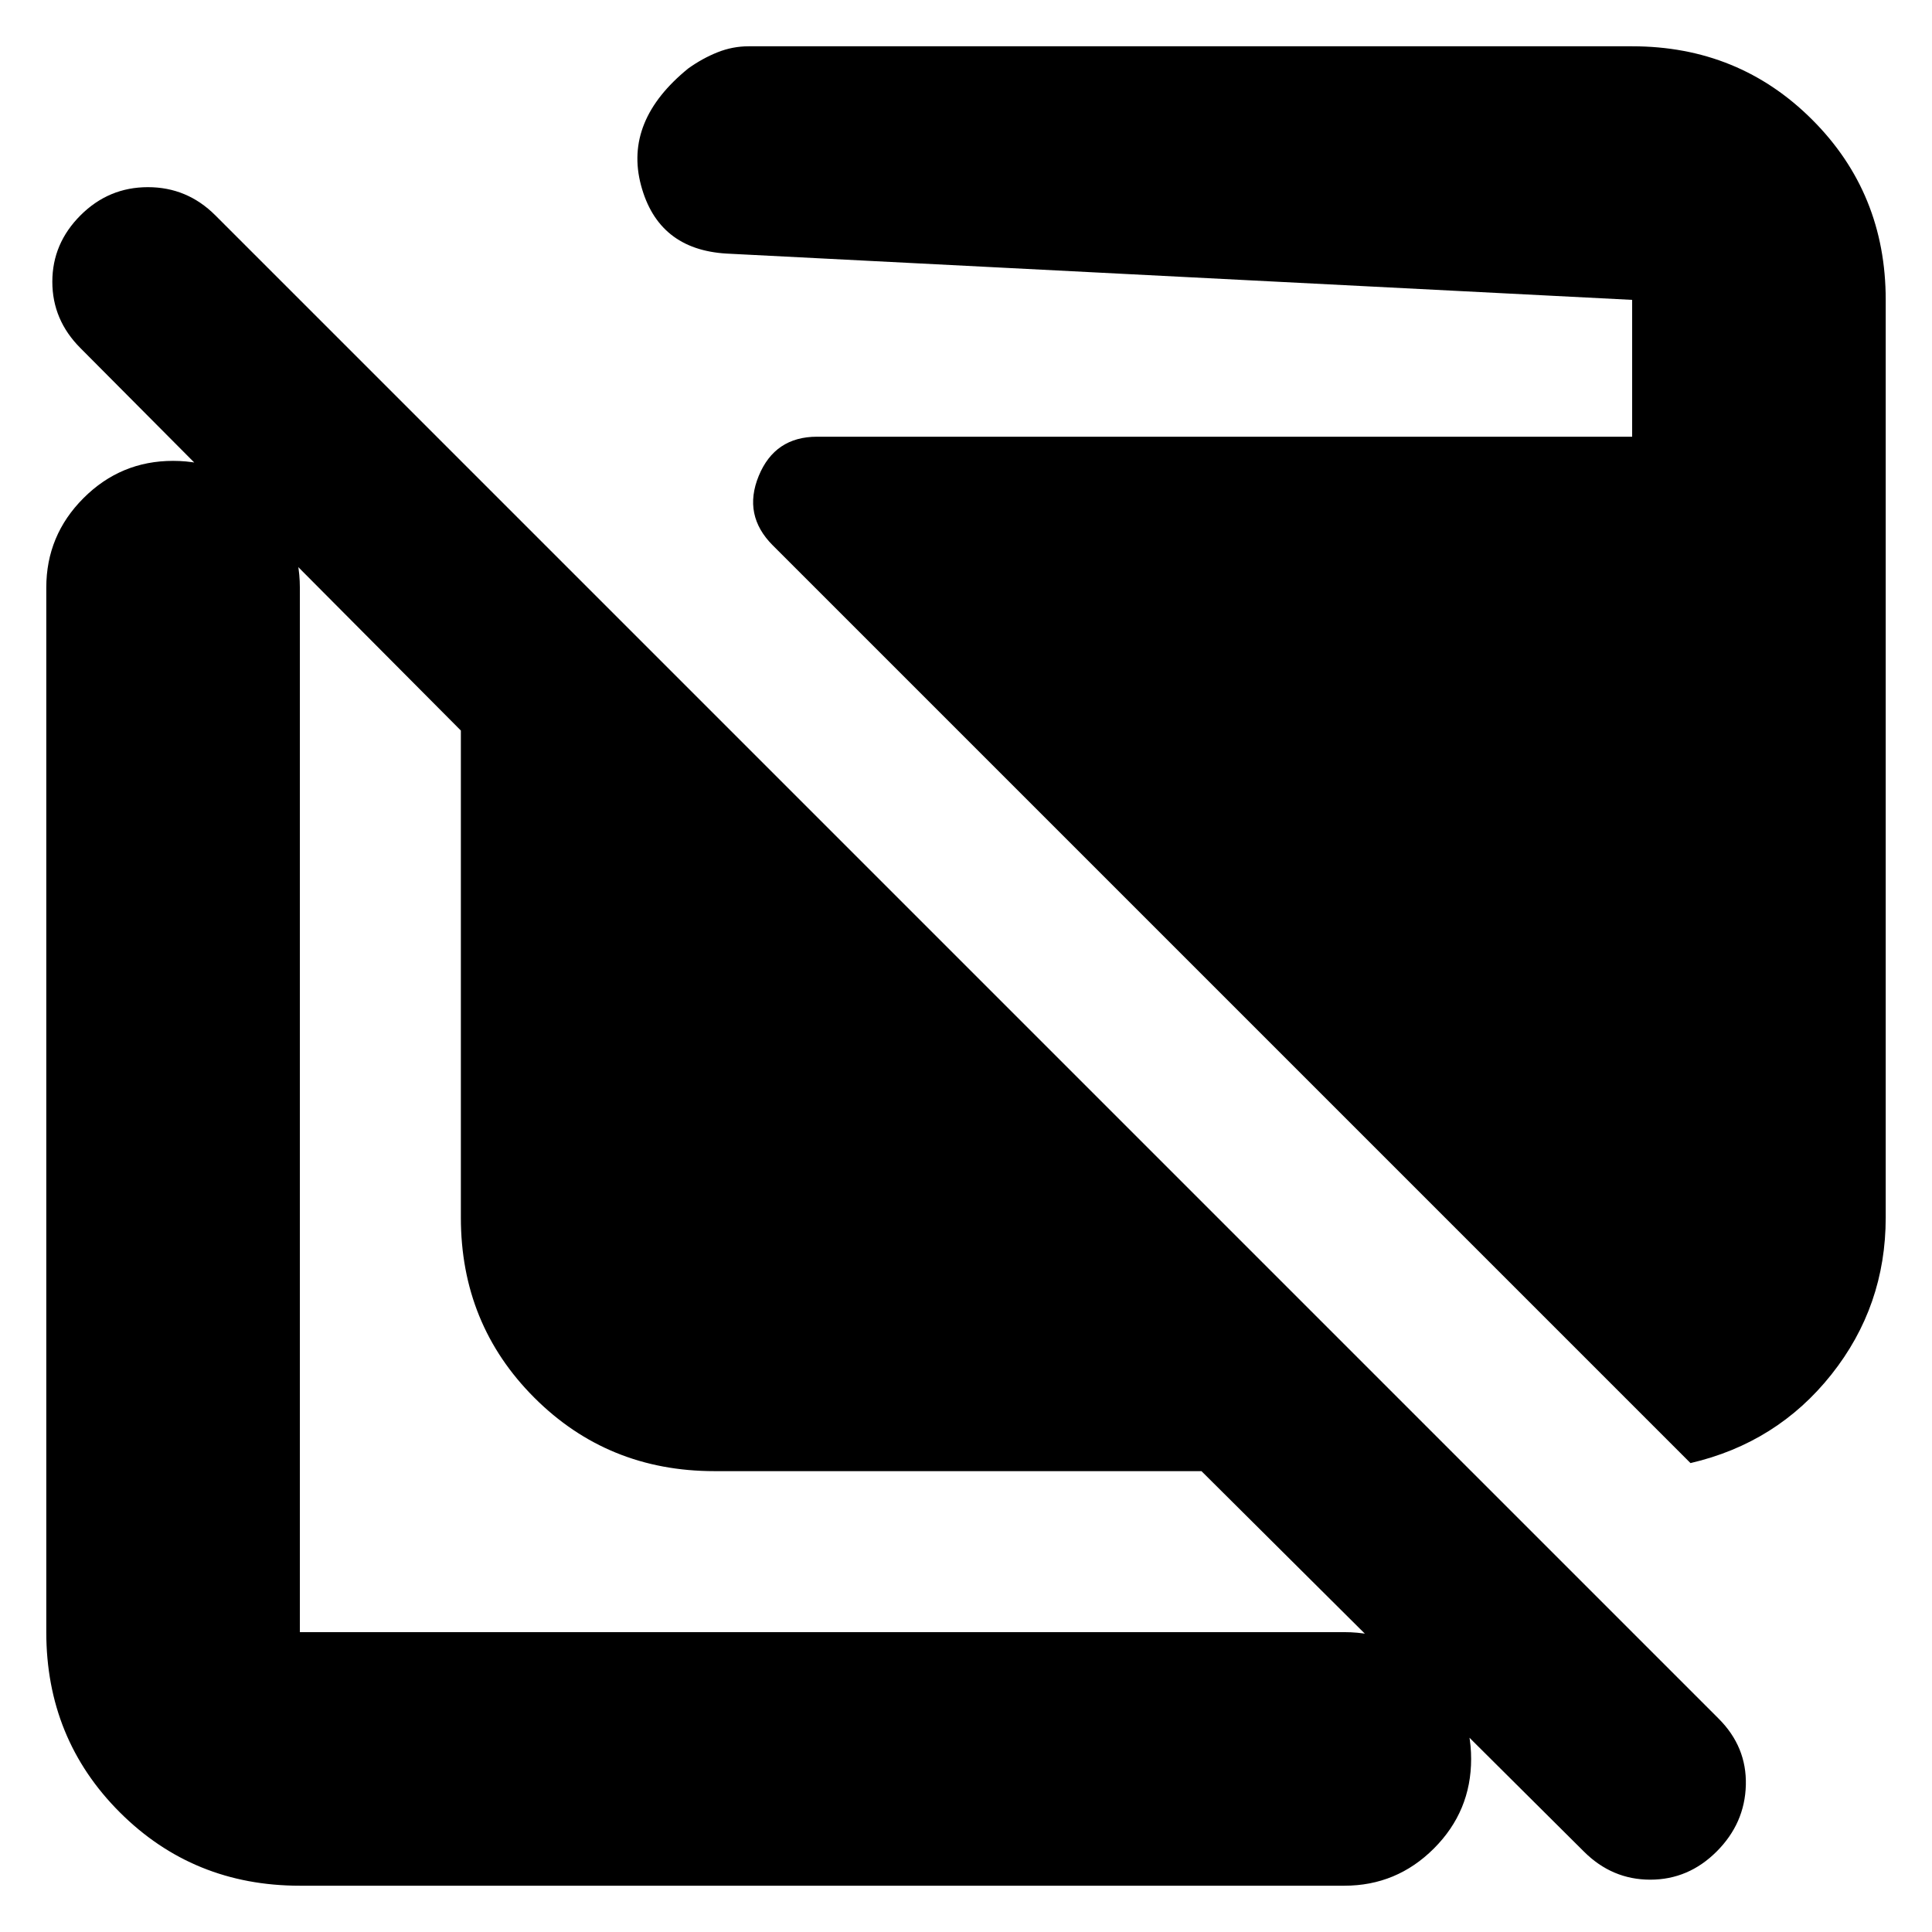 <svg xmlns="http://www.w3.org/2000/svg" height="24" viewBox="0 -960 960 960" width="24"><path d="M355-229q-53 0-89.5-36.5T229-355v-242L40-787q-14-14-14-33t14-33q14-14 33.5-14t33.5 14l747 747q14 14 13.5 33T853-40q-14 14-33 14t-33-14L597-229H355ZM149-23q-53 0-89.5-36.5T23-149v-519q0-26 18.5-44.5T86-731q26 0 44.5 18.5T149-668v519h519q26 0 44.5 18.5T731-86q0 26-18.5 44.5T668-23H149Zm691-210L384-689q-15-15-7-34.5t29-19.5h405v-68l-450-23q-34-2-42.5-34t23.5-58q7-5 14.5-8t15.5-3h439q53 0 89.5 36.5T937-811v456q0 44-27 78t-70 44Z"/></svg>